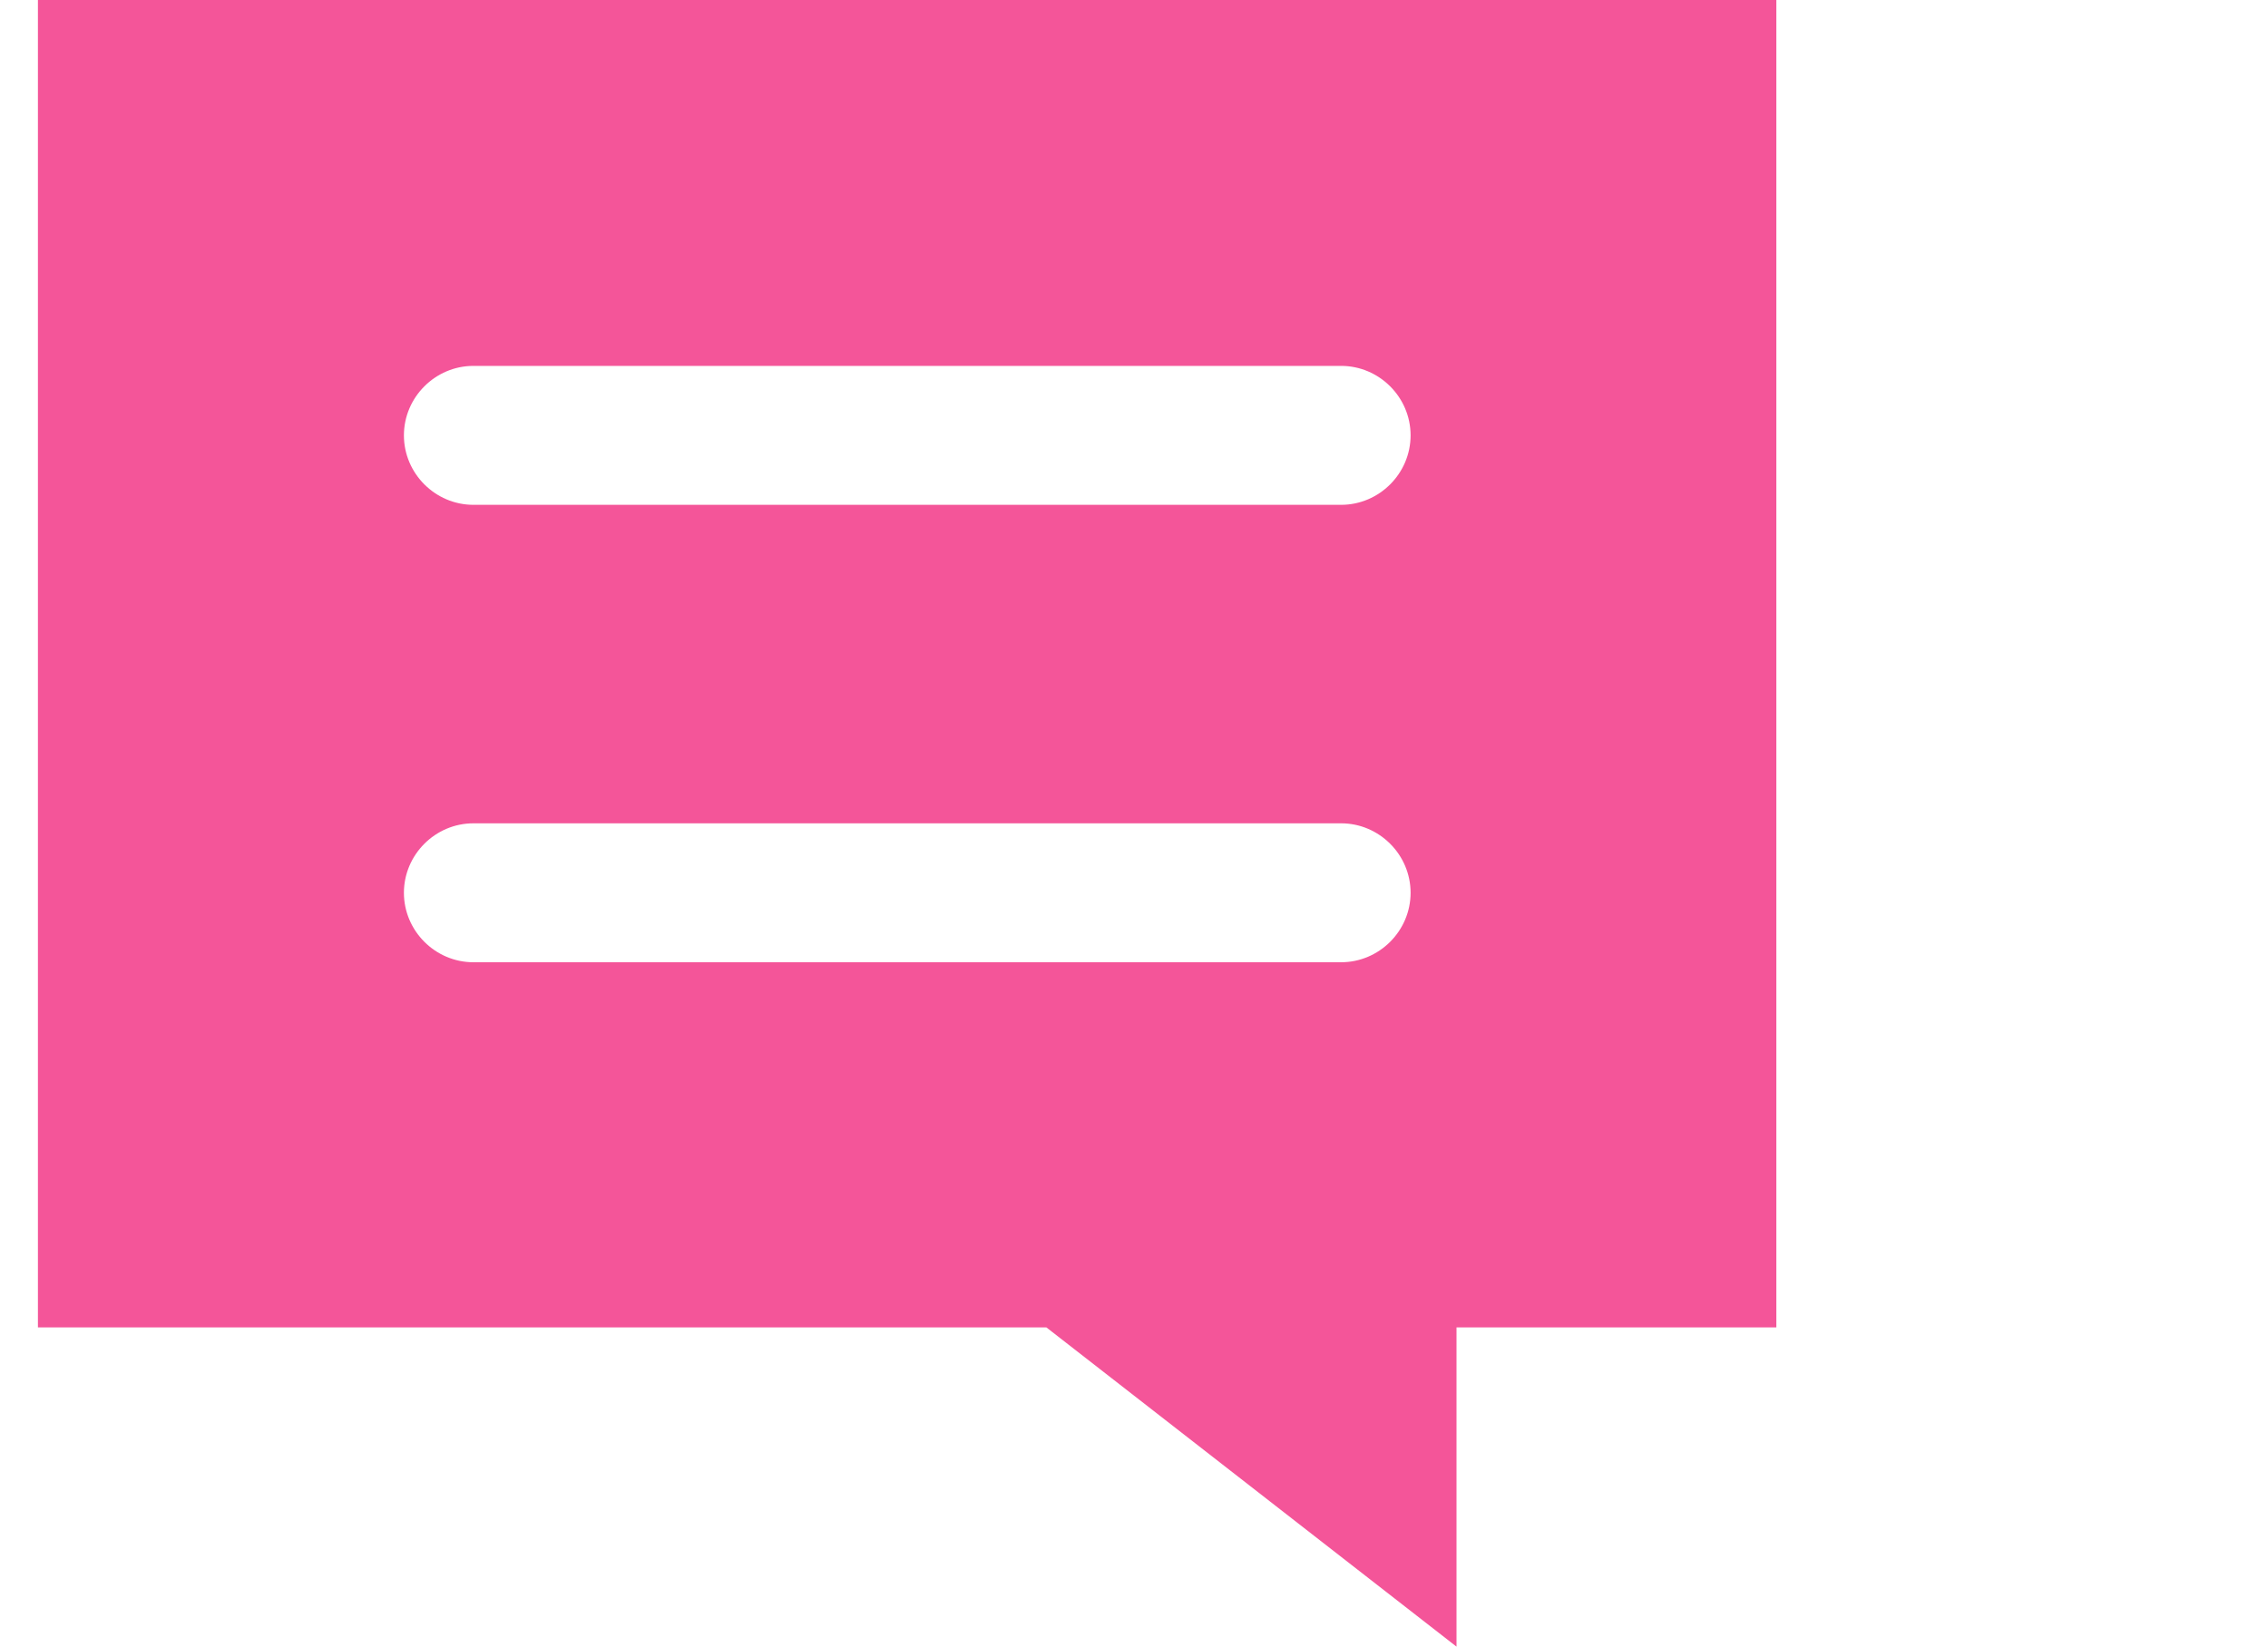 <?xml version="1.0" standalone="no"?><!DOCTYPE svg PUBLIC "-//W3C//DTD SVG 1.1//EN" "http://www.w3.org/Graphics/SVG/1.1/DTD/svg11.dtd"><svg t="1576419270454" class="icon" viewBox="0 0 1410 1024" version="1.1" xmlns="http://www.w3.org/2000/svg" p-id="1891" xmlns:xlink="http://www.w3.org/1999/xlink" width="275.391" height="200"><defs><style type="text/css"></style></defs><path d="M23.574 0V825.469h626.939L905.499 1024V825.469h198.843V0h-1080.768zM833.759 598.399H294.311c-23.705 0-43.2-19.494-43.2-43.2s19.494-43.2 43.2-43.2H833.759c23.705 0 43.2 19.494 43.2 43.2s-19.494 43.2-43.2 43.2z m0-284.462H294.311c-23.705 0-43.2-19.494-43.2-43.2s19.494-43.2 43.2-43.2H833.759c23.705 0 43.2 19.494 43.2 43.2S857.465 313.937 833.759 313.937z" p-id="1892" fill="#f45599"></path></svg>
